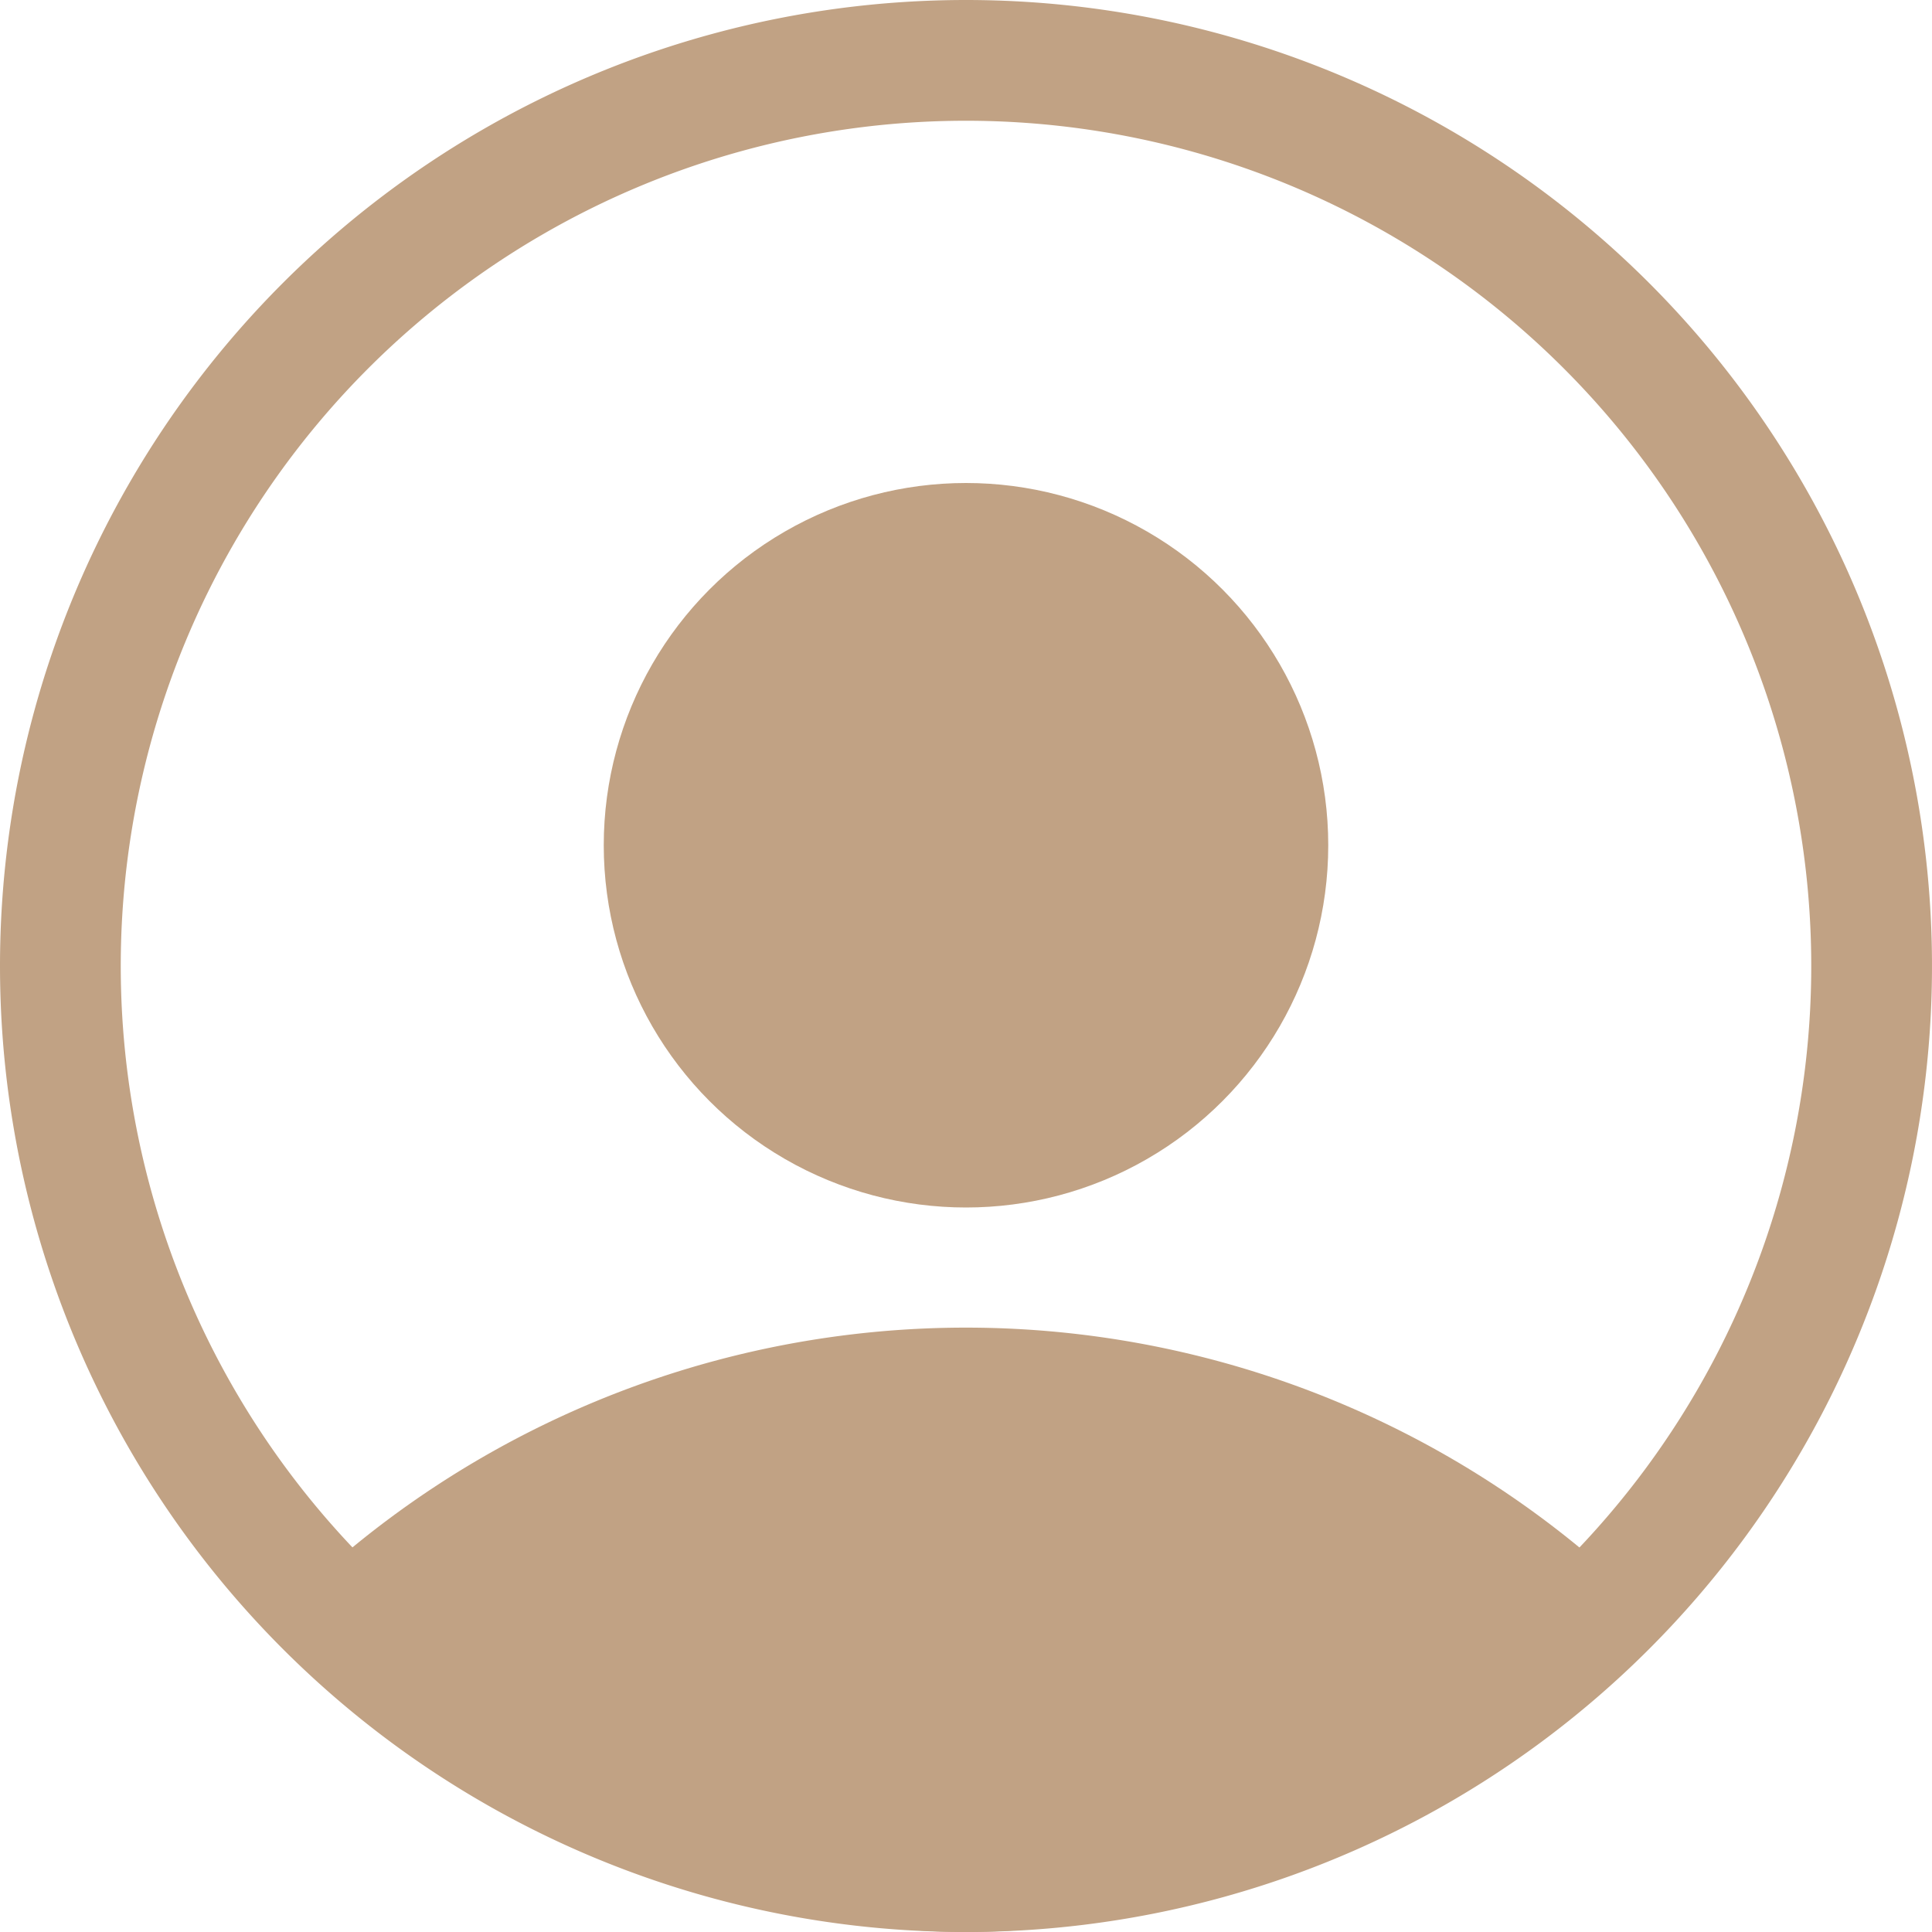 <svg id="icon_prof_copy" data-name="icon_prof copy" xmlns="http://www.w3.org/2000/svg" width="18" height="18" viewBox="0 0 18 18">
  <defs>
    <style>
      .cls-1, .cls-2 {
        fill: #c1a284;
      }

      .cls-1 {
        fill-rule: evenodd;
      }
    </style>
  </defs>
  <path id="user_prof" class="cls-1" d="M9,0A9,9,0,1,1,0,9,9,9,0,0,1,9,0ZM9,1.125A7.875,7.875,0,1,1,1.125,9,7.875,7.875,0,0,1,9,1.125Z"/>
  <path class="cls-1" d="M14.814,14.5a9,9,0,0,0-11.63,0C2.21,15.333,5.605,18,9,18S15.788,15.33,14.814,14.5Z"/>
  <circle class="cls-2" cx="9" cy="7.875" r="3.375"/>
</svg>

